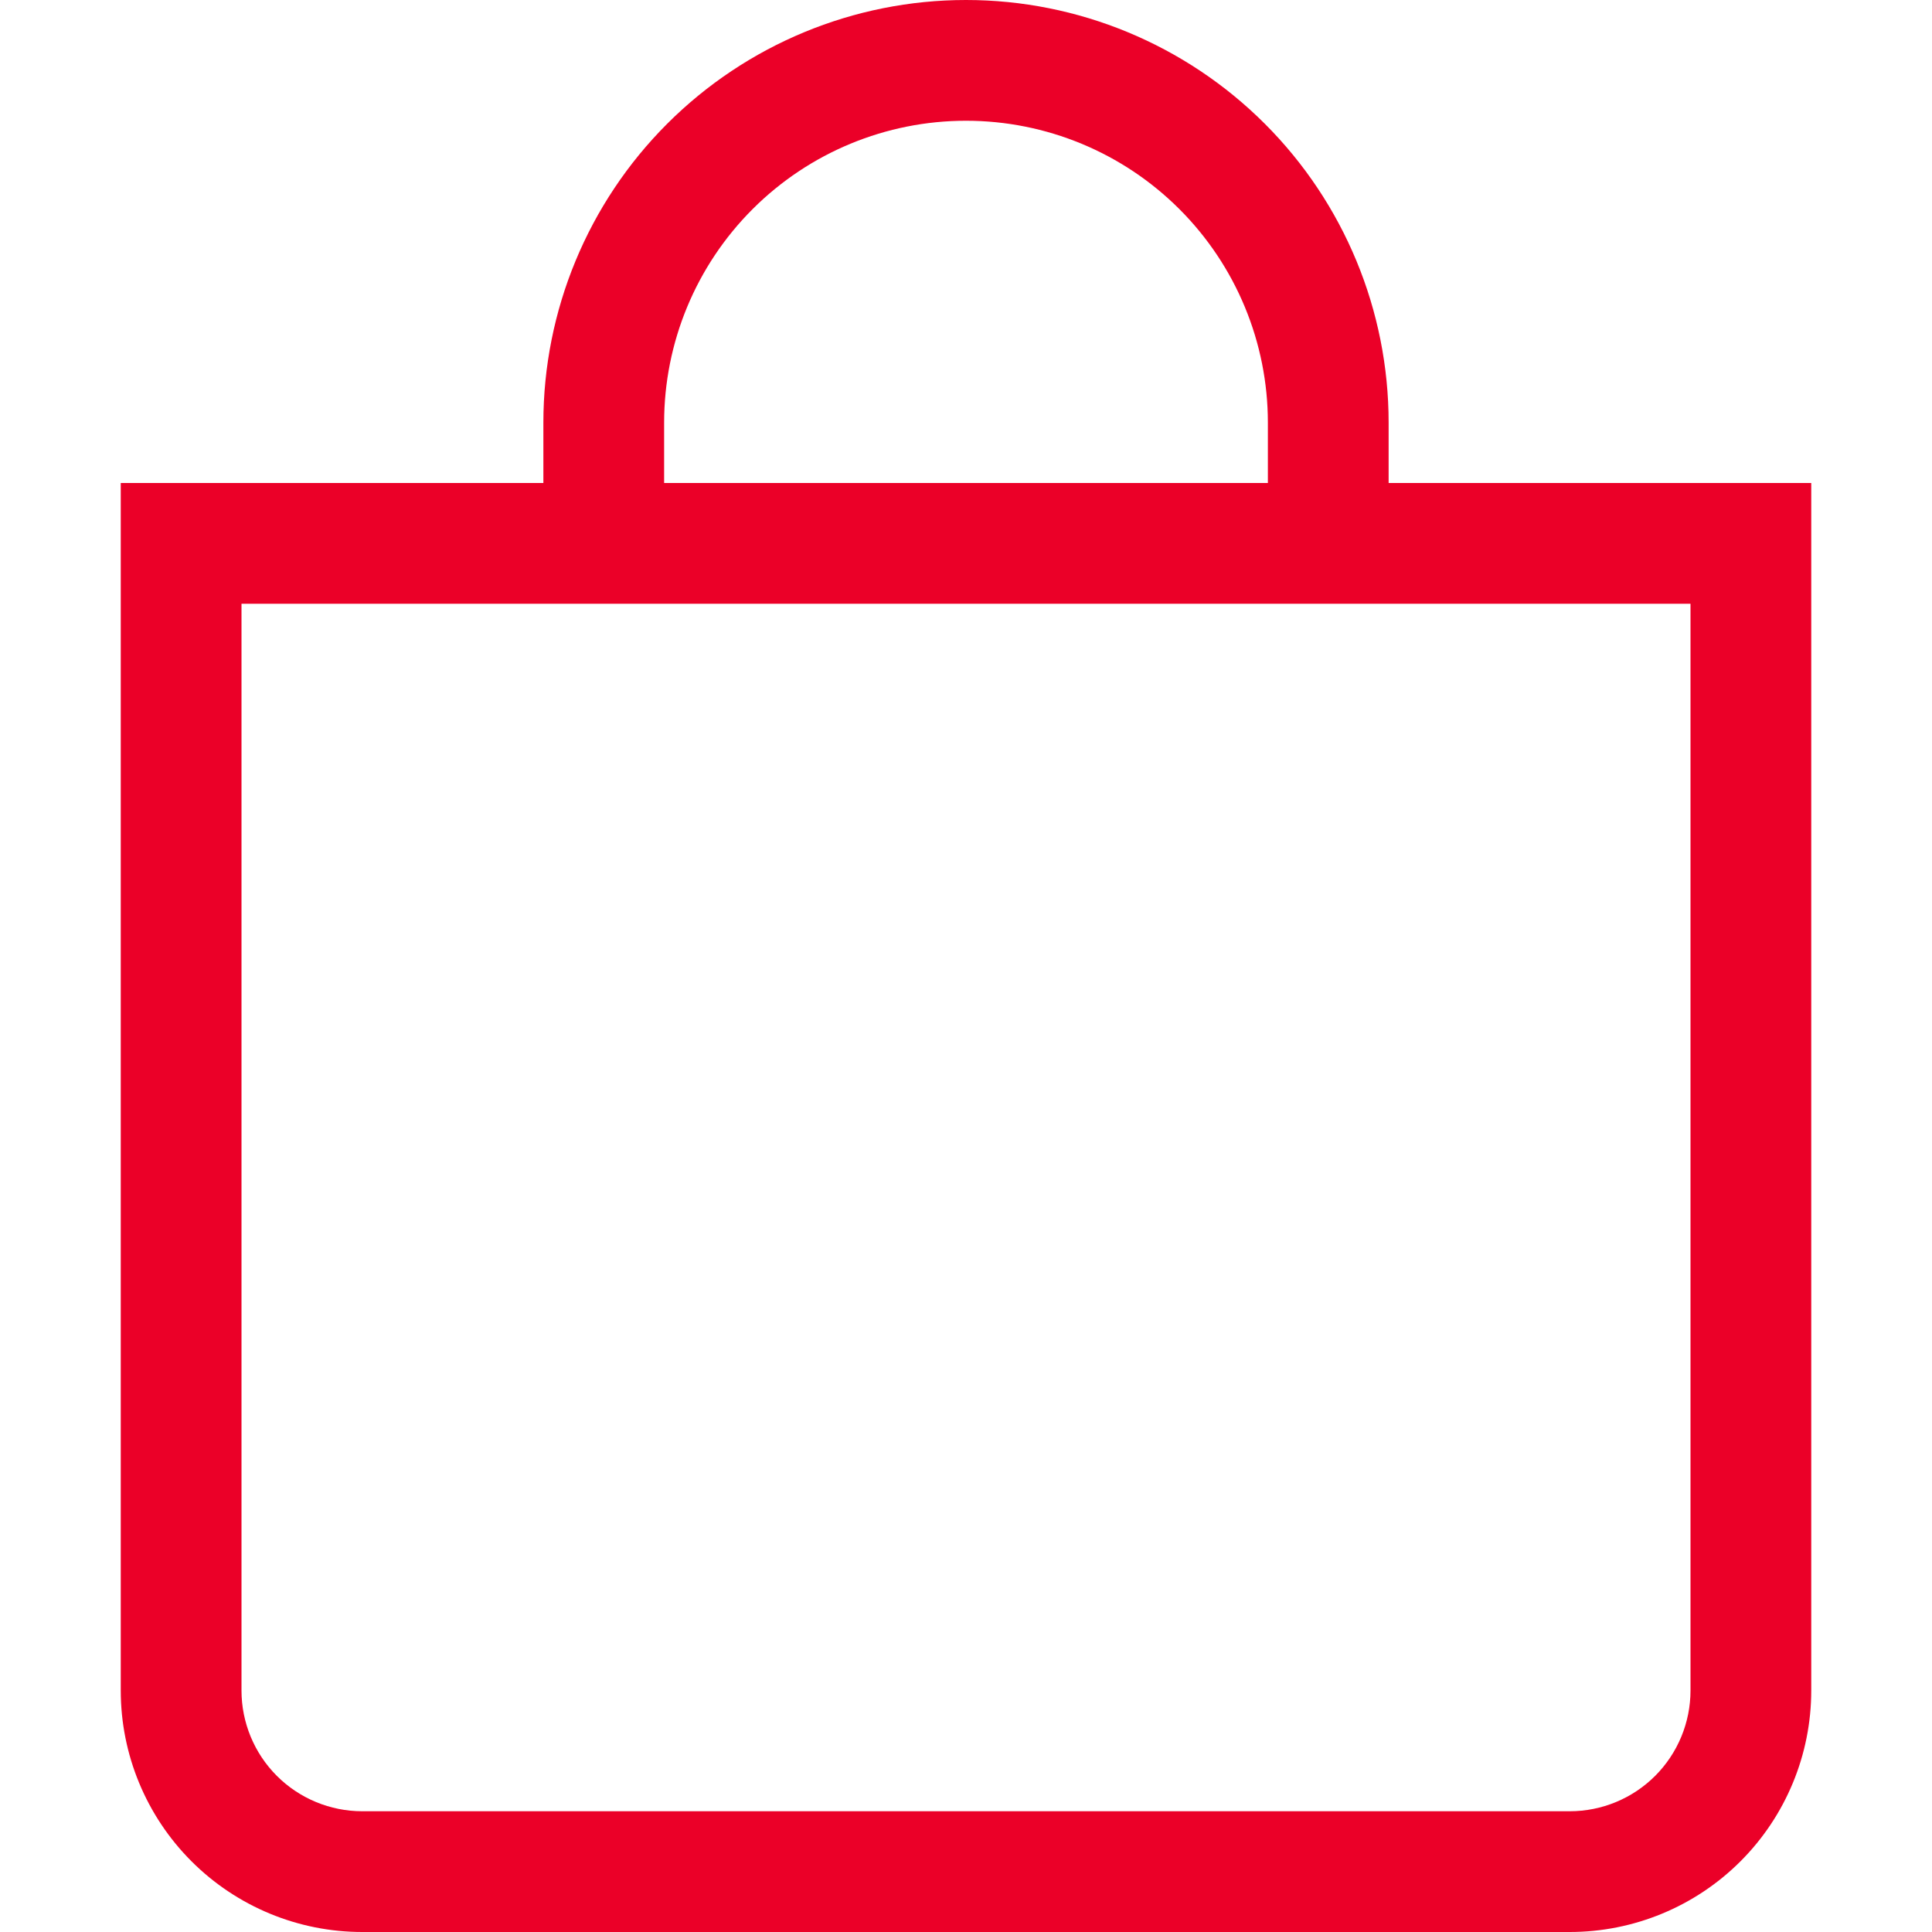 <svg width="56" height="56" viewBox="0 0 56 56" fill="none" xmlns="http://www.w3.org/2000/svg">
<path d="M28 3.5C30.321 3.5 32.546 4.422 34.187 6.063C35.828 7.704 36.75 9.929 36.75 12.25V14H19.25V12.25C19.25 9.929 20.172 7.704 21.813 6.063C23.454 4.422 25.679 3.5 28 3.5ZM40.25 14V12.25C40.25 9.001 38.959 5.885 36.662 3.588C34.365 1.291 31.249 0 28 0C24.751 0 21.635 1.291 19.338 3.588C17.041 5.885 15.75 9.001 15.75 12.25V14H3.5V49C3.5 50.856 4.237 52.637 5.55 53.95C6.863 55.263 8.643 56 10.5 56H45.5C47.356 56 49.137 55.263 50.45 53.95C51.763 52.637 52.5 50.856 52.5 49V14H40.25ZM7 17.5H49V49C49 49.928 48.631 50.819 47.975 51.475C47.319 52.131 46.428 52.5 45.5 52.5H10.5C9.572 52.5 8.681 52.131 8.025 51.475C7.369 50.819 7 49.928 7 49V17.5Z" fill="#EB0028"/>
</svg>
